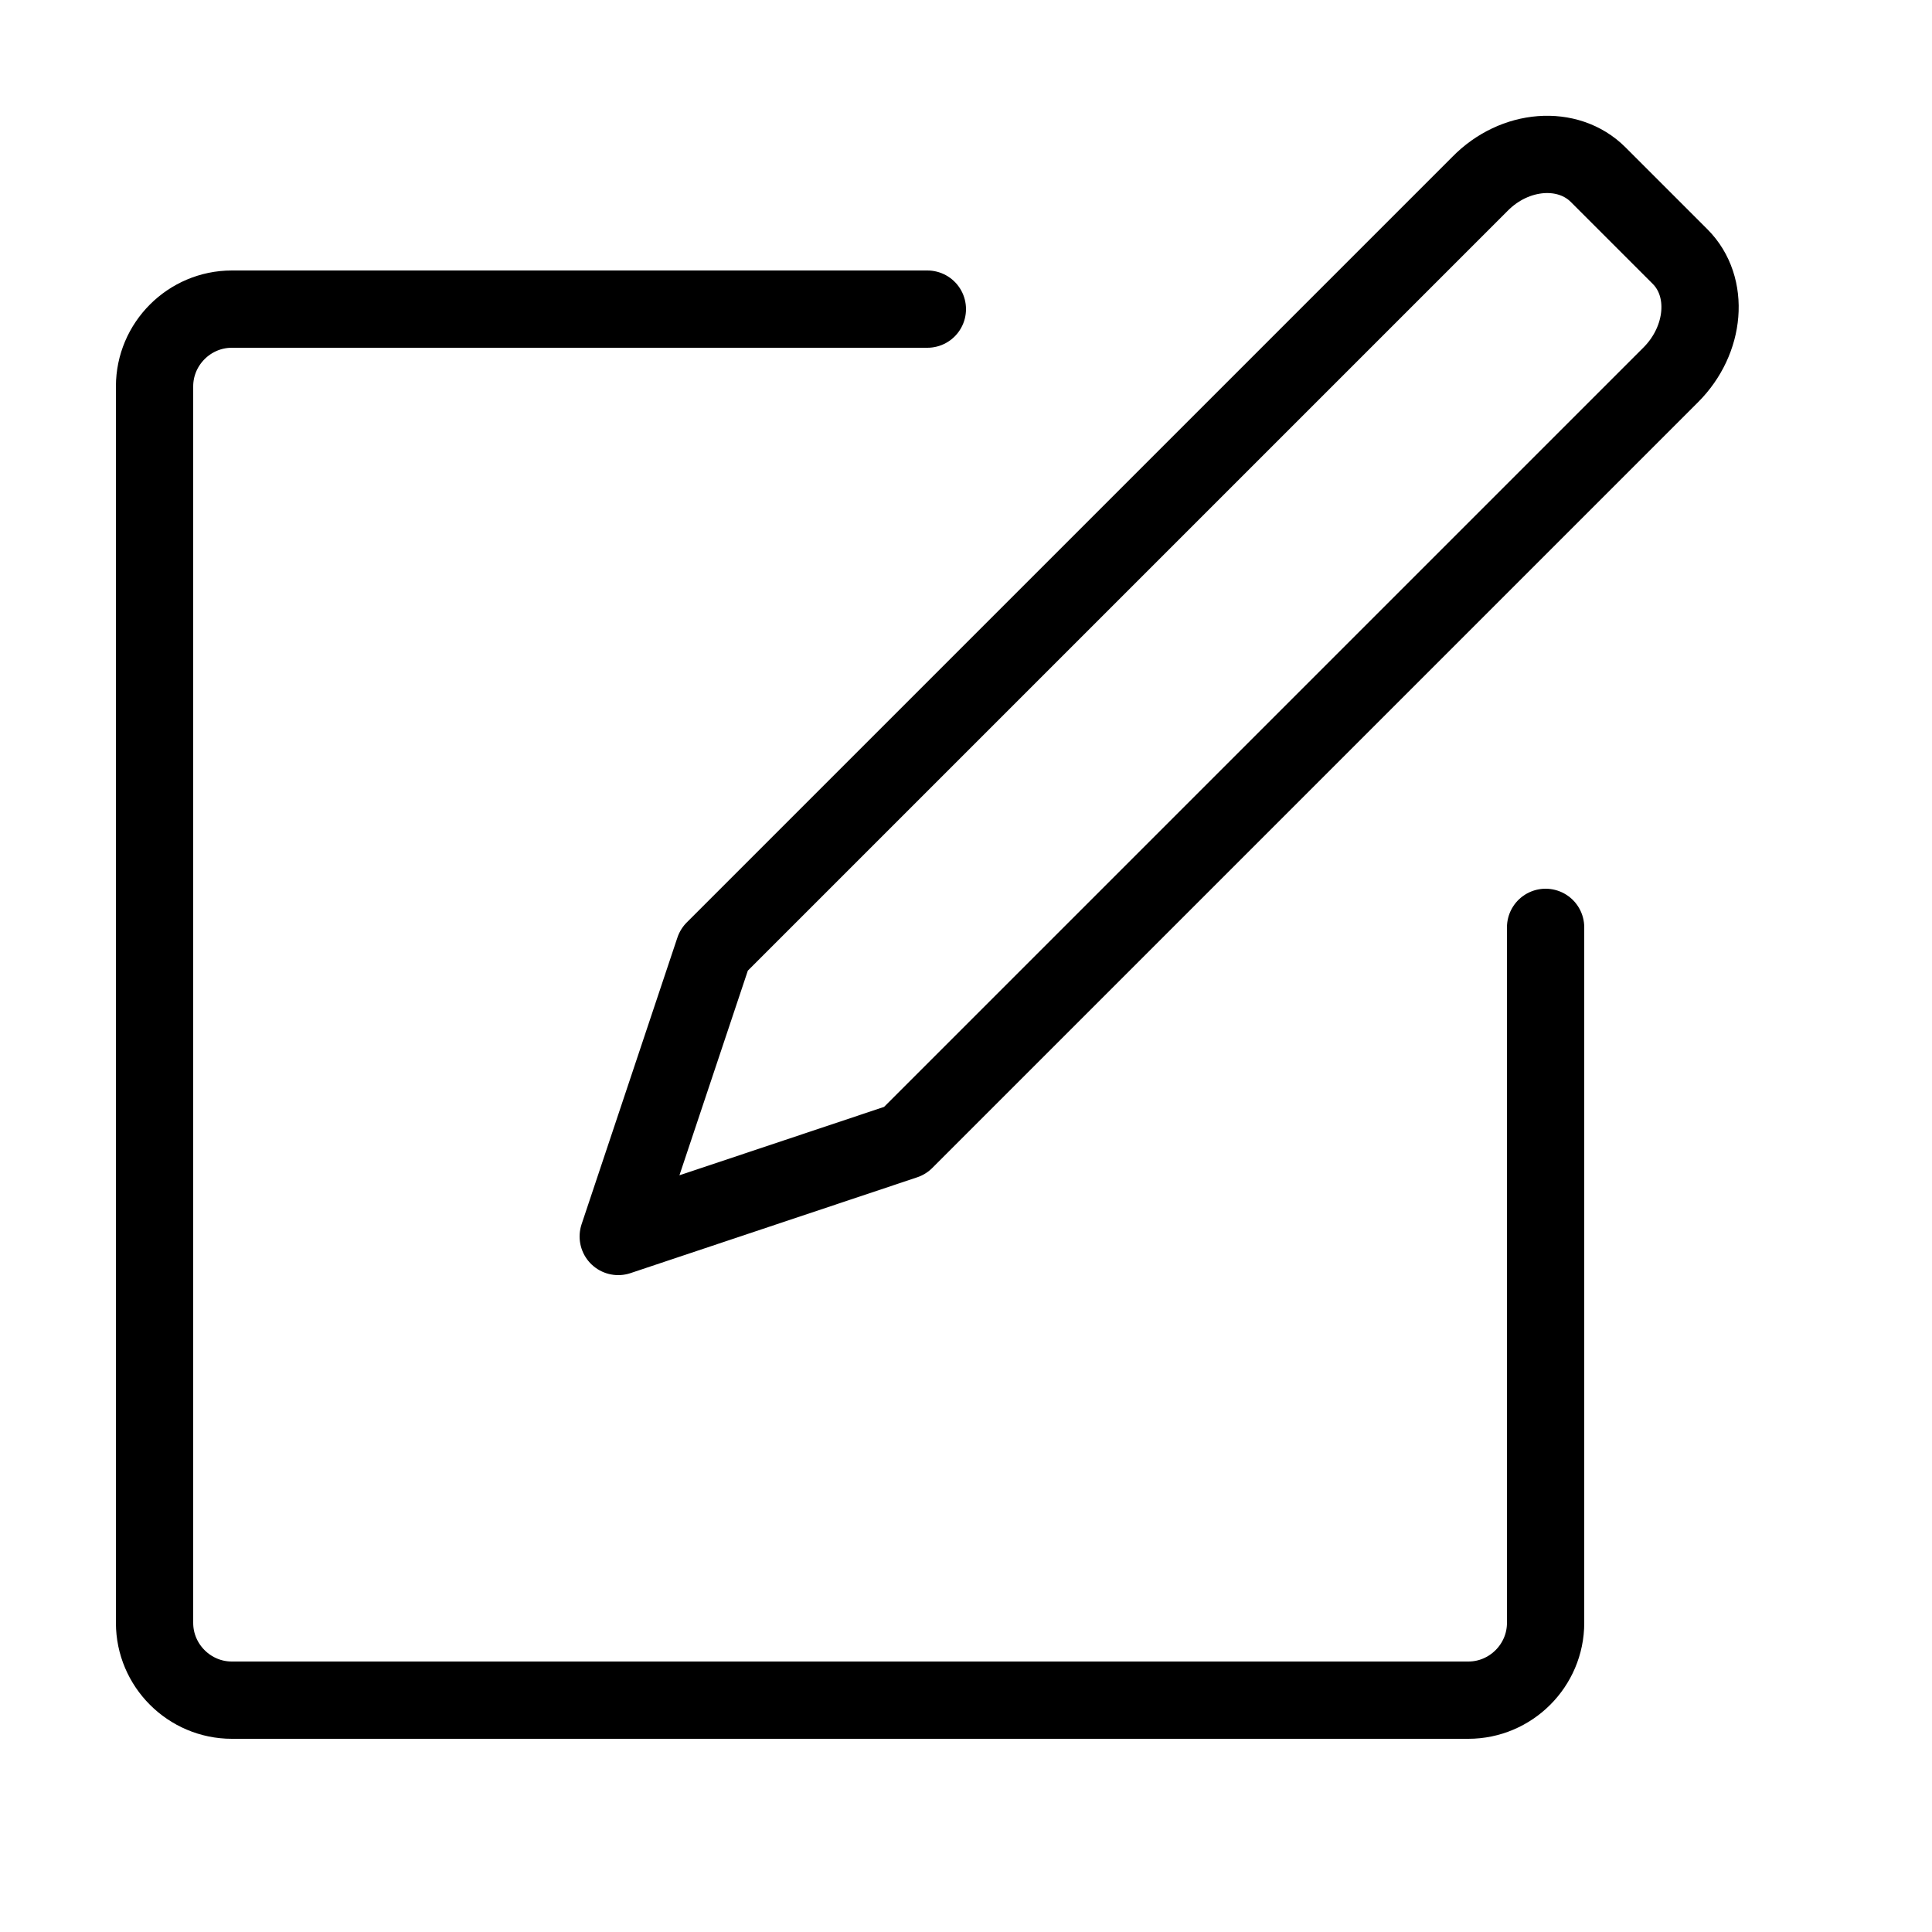 <svg width="25" height="25" viewBox="0 0 25 25" fill="none" xmlns="http://www.w3.org/2000/svg">
    <path d="M20 12V21C20 21.55 19.55 22 19 22H3C2.45 22 2 21.55 2 21V5C2 4.45 2.45 4 3 4H12" stroke="currentColor"
        stroke-miterlimit="10" stroke-linecap="round" stroke-linejoin="round" />
    <path
        d="M19.15 2.38L9.24 12.29L8 16L11.71 14.76L21.62 4.85C22.07 4.4 22.13 3.71 21.74 3.32L20.68 2.26C20.29 1.87 19.6 1.92 19.15 2.38Z"
        stroke="currentColor" stroke-miterlimit="10" stroke-linecap="round" stroke-linejoin="round" />
</svg>